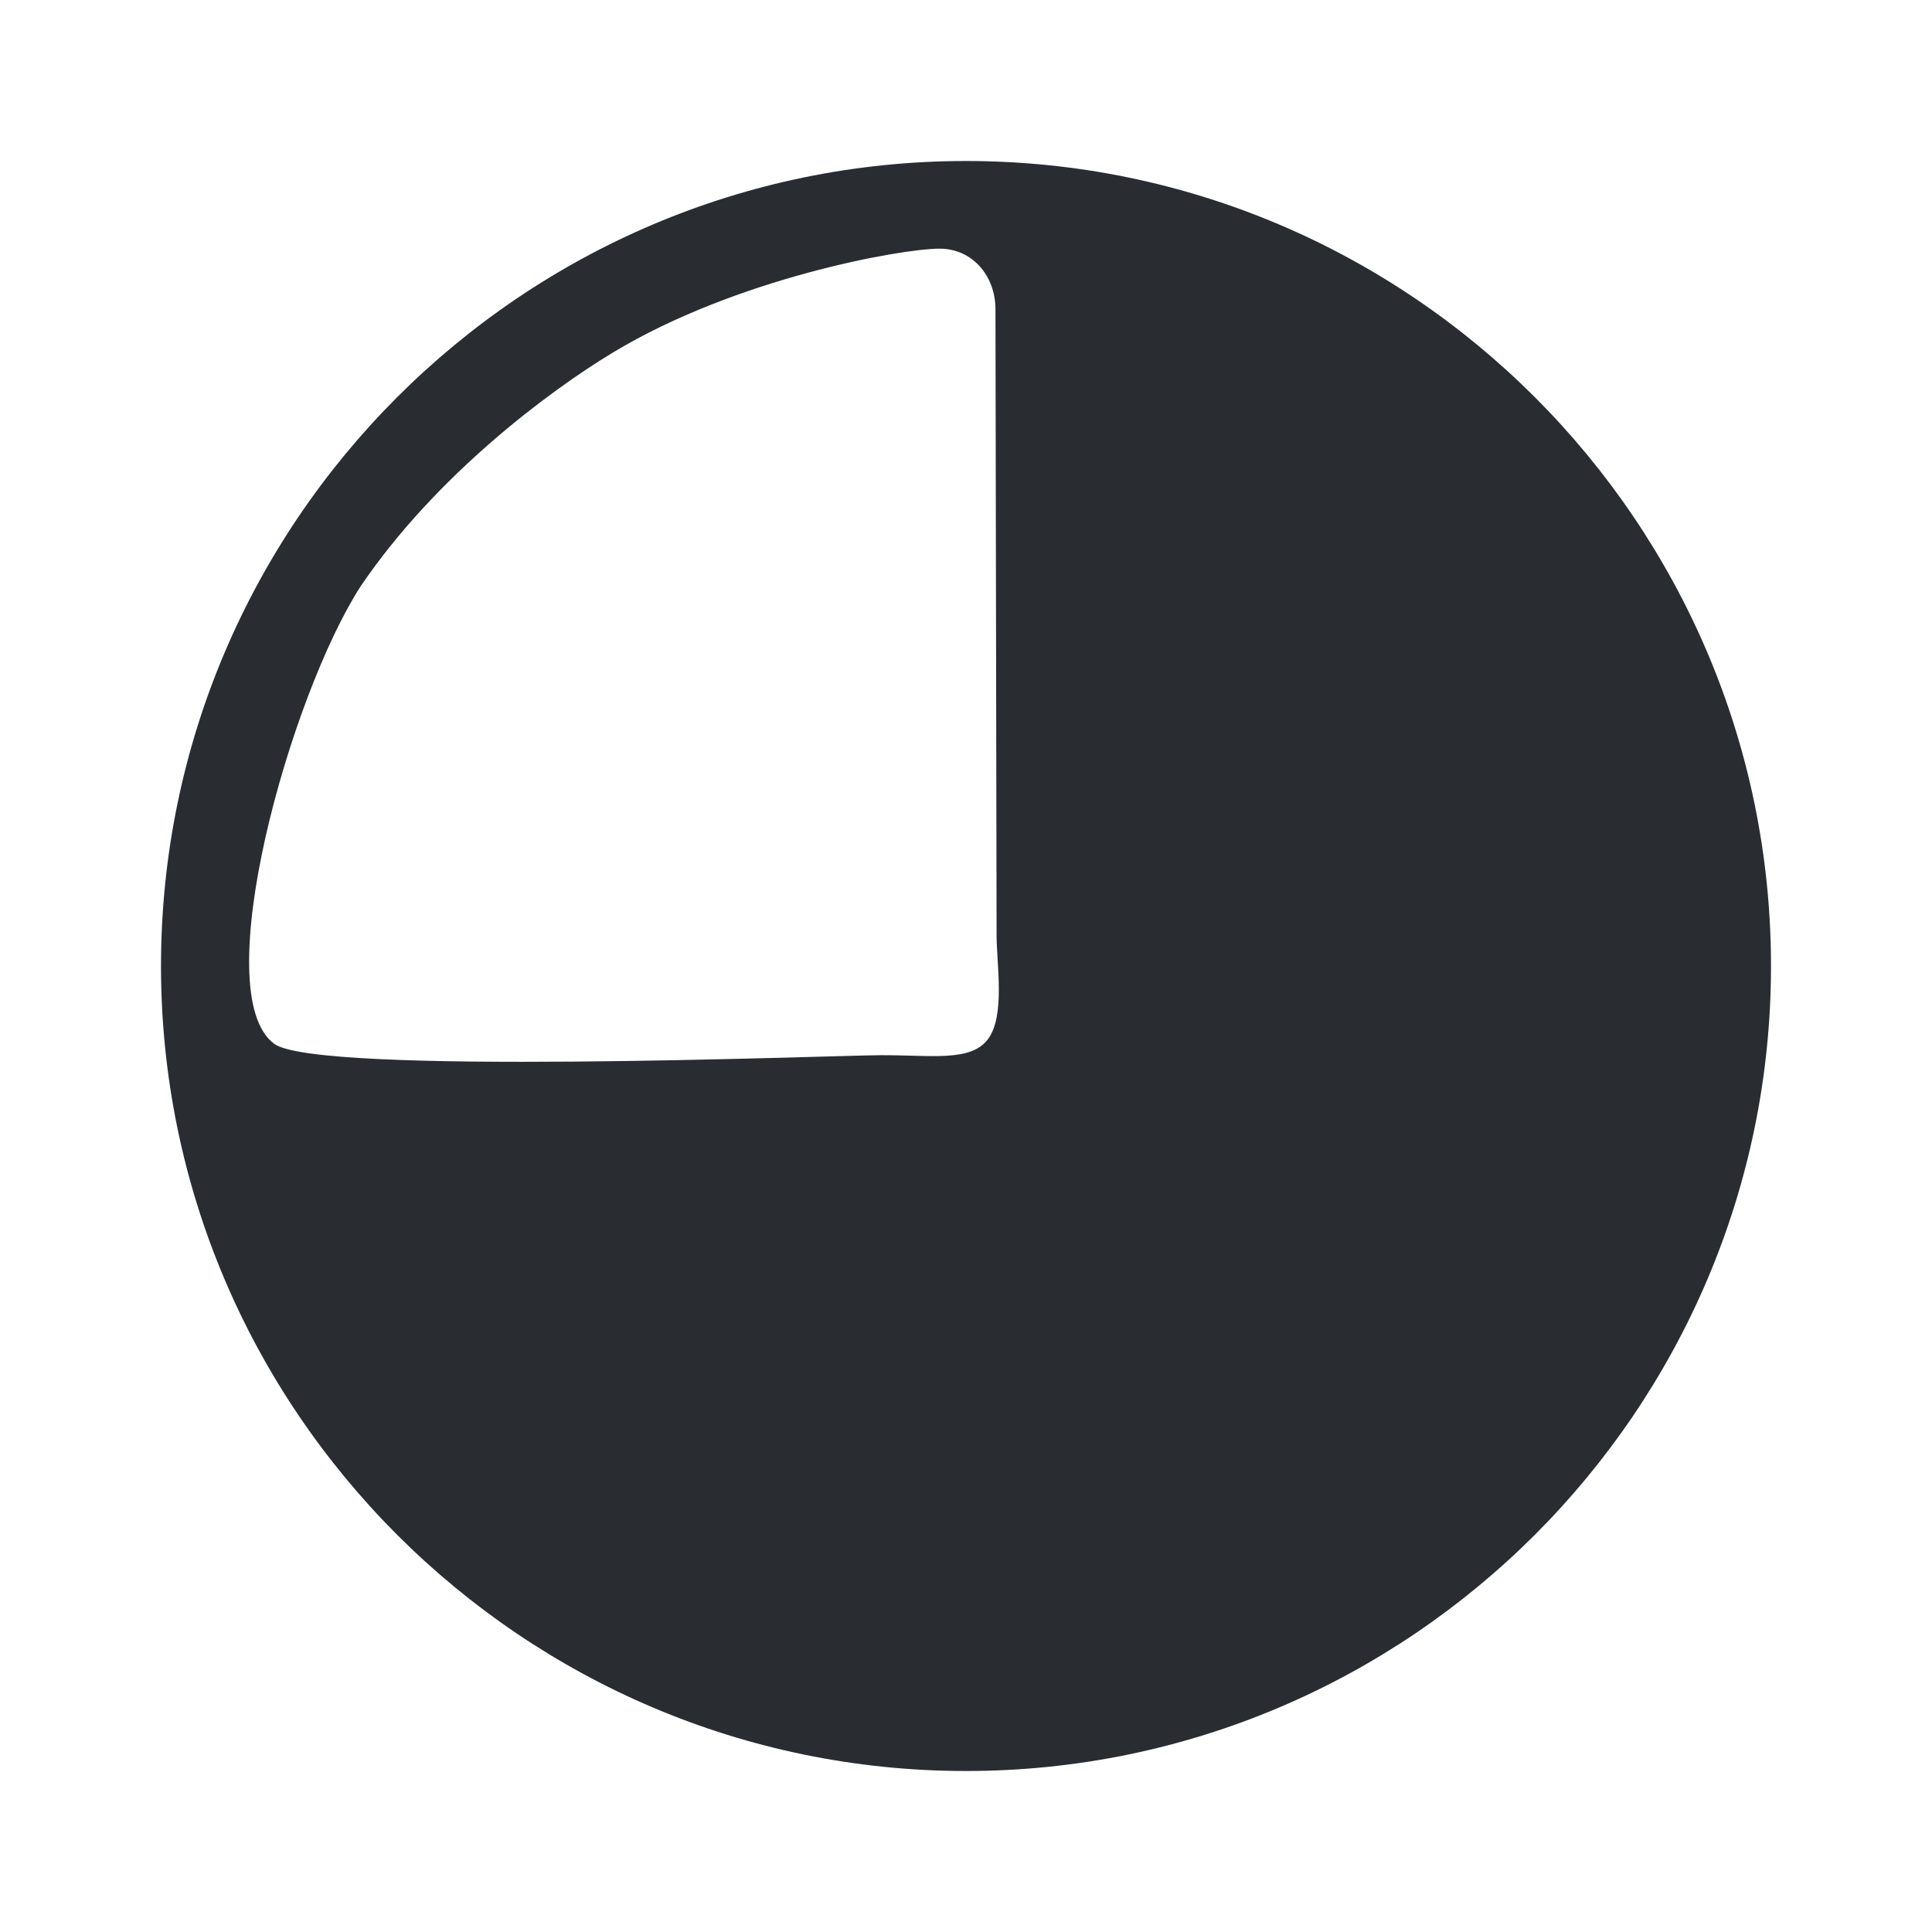 <svg viewBox="0 0 24 24" fill="none" xmlns="http://www.w3.org/2000/svg">
    <path
       d="M 12,2 C 6.49,2 2,6.49 2,12 2,17.51 6.49,22 12,22 17.51,22 22,17.51 22,12 22,6.49 17.51,2 12,2 Z M 3.407,12.967 C 2.563,12.345 3.602,8.643 4.48,7.283 5.417,5.901 6.83,4.852 7.616,4.378 9.144,3.456 11.192,3.089 11.672,3.089 c 0.41,0 0.693,0.34 0.694,0.75 L 12.38,11.62 c 6.45e-4,0.36 0.108,0.991 -0.103,1.283 -0.211,0.292 -0.696,0.203 -1.33,0.205 -0.634,0.002 -7,0.257 -7.54,-0.141 z"
       fill="#292d32"
   />
</svg>